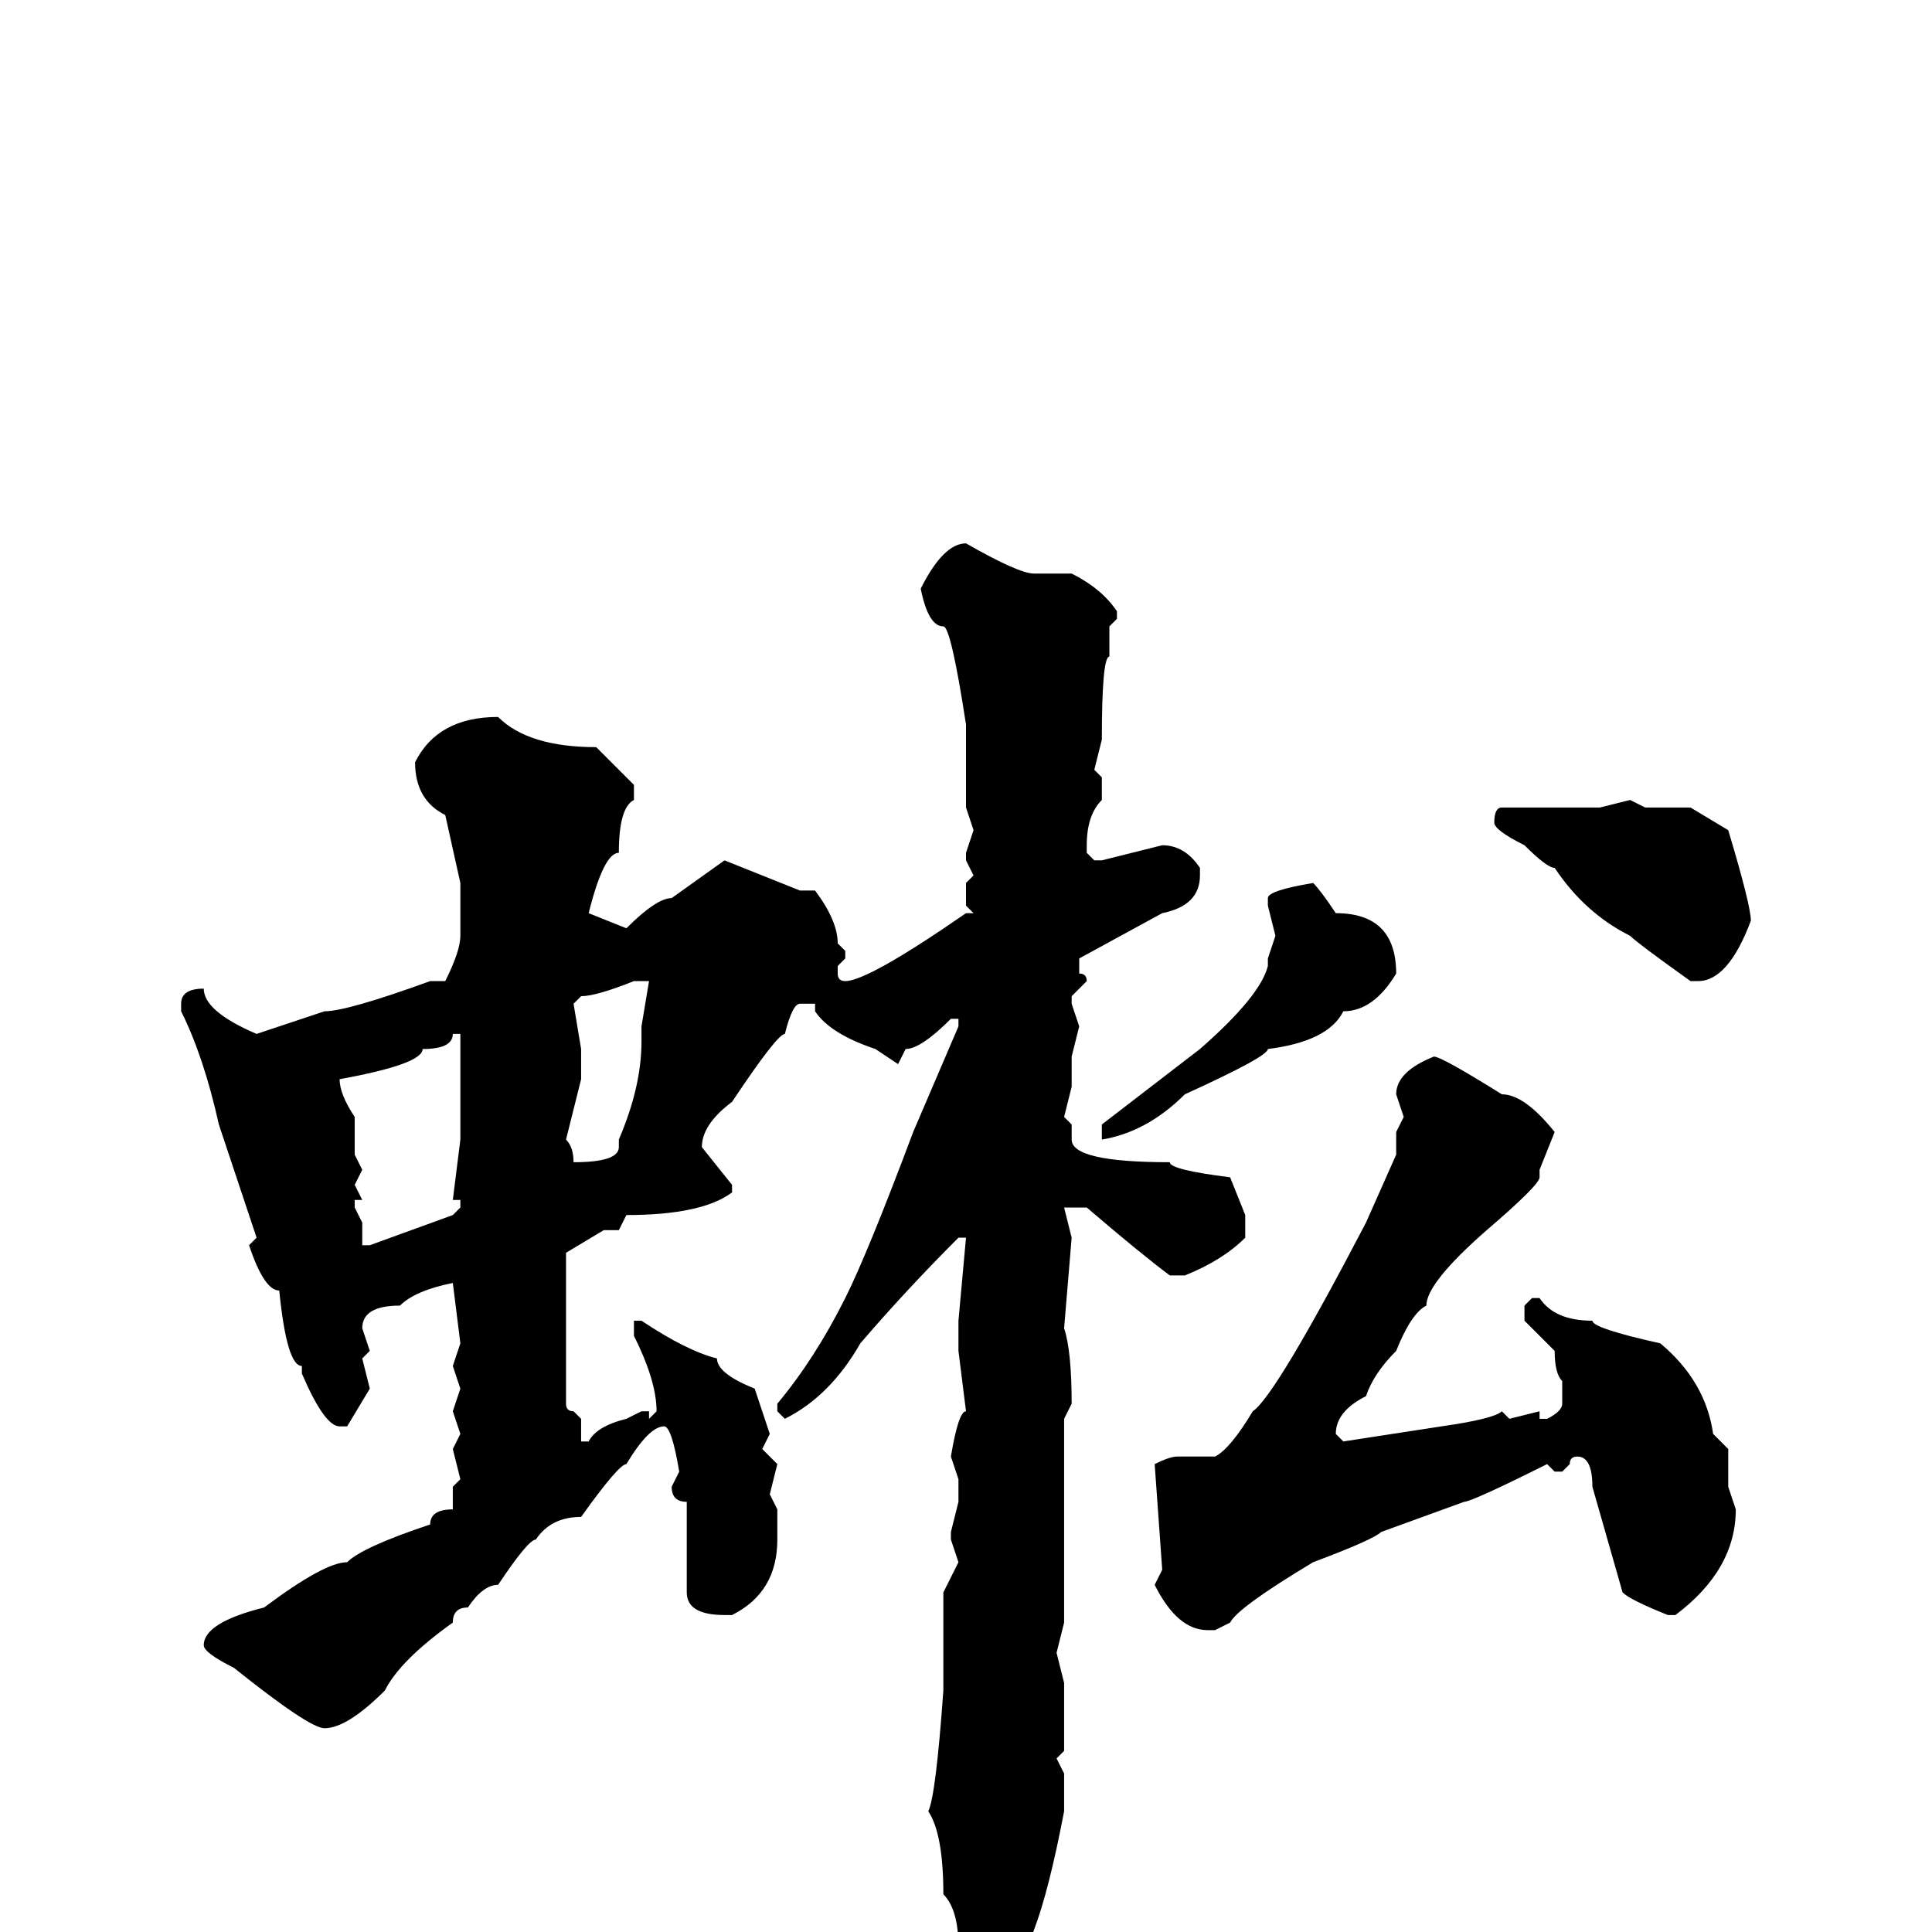 <svg xmlns="http://www.w3.org/2000/svg" viewBox="0 -256 256 256">
	<path fill="#000000" d="M128 -184Q135 -180 137 -180H138H142Q146 -178 148 -175V-174L147 -173V-169Q146 -169 146 -158L145 -154L146 -153V-150Q144 -148 144 -144V-143L145 -142H146L154 -144Q157 -144 159 -141V-140Q159 -136 154 -135L143 -129V-127Q144 -127 144 -126L142 -124V-123L143 -120L142 -116V-112L141 -108L142 -107V-105Q142 -102 155 -102Q155 -101 163 -100L165 -95V-92Q162 -89 157 -87H155Q151 -90 144 -96H141L142 -92L141 -80Q142 -77 142 -70L141 -68V-66V-64V-62V-60V-56V-49V-41L140 -37L141 -33V-24L140 -23L141 -21V-16Q137 5 133 5L130 9H129Q127 7 127 4V2Q127 -3 125 -5Q125 -13 123 -16Q124 -18 125 -32V-36V-44V-45L127 -49L126 -52V-53L127 -57V-60L126 -63Q127 -69 128 -69L127 -77V-79V-81L128 -92H127Q120 -85 114 -78Q110 -71 104 -68L103 -69V-70Q108 -76 112 -84Q115 -90 121 -106L127 -120V-121H126Q122 -117 120 -117L119 -115L116 -117Q110 -119 108 -122V-123H106Q105 -123 104 -119Q103 -119 97 -110Q93 -107 93 -104L97 -99V-98Q93 -95 83 -95L82 -93H80L75 -90V-70Q75 -69 76 -69L77 -68V-65H78Q79 -67 83 -68L85 -69H86V-68L87 -69Q87 -73 84 -79V-81H85Q91 -77 95 -76Q95 -74 100 -72L102 -66L101 -64L103 -62L102 -58L103 -56V-55V-52Q103 -45 97 -42H96Q91 -42 91 -45V-57Q89 -57 89 -59L90 -61Q89 -67 88 -67Q86 -67 83 -62Q82 -62 77 -55Q73 -55 71 -52Q70 -52 66 -46Q64 -46 62 -43Q60 -43 60 -41Q53 -36 51 -32Q46 -27 43 -27Q41 -27 31 -35Q27 -37 27 -38Q27 -41 35 -43Q43 -49 46 -49Q48 -51 57 -54Q57 -56 60 -56V-59L61 -60L60 -64L61 -66L60 -69L61 -72L60 -75L61 -78L60 -86Q55 -85 53 -83Q48 -83 48 -80L49 -77L48 -76L49 -72L46 -67H45Q43 -67 40 -74V-75Q38 -75 37 -85Q35 -85 33 -91L34 -92L29 -107Q27 -116 24 -122V-123Q24 -125 27 -125Q27 -122 34 -119L43 -122Q46 -122 57 -126H59Q61 -130 61 -132V-139L59 -148Q55 -150 55 -155Q58 -161 66 -161Q70 -157 79 -157L84 -152V-150Q82 -149 82 -143Q80 -143 78 -135L83 -133Q87 -137 89 -137L96 -142L106 -138H108Q111 -134 111 -131L112 -130V-129L111 -128V-127Q111 -126 112 -126Q115 -126 128 -135H129L128 -136V-139L129 -140L128 -142V-143L129 -146L128 -149V-157V-160Q126 -173 125 -173Q123 -173 122 -178Q125 -184 128 -184ZM216 -150L218 -149H222H224L229 -146Q232 -136 232 -134Q229 -126 225 -126H224Q217 -131 216 -132Q210 -135 206 -141Q205 -141 202 -144Q198 -146 198 -147Q198 -149 199 -149H201H212ZM174 -139Q175 -138 177 -135Q185 -135 185 -127Q182 -122 178 -122Q176 -118 168 -117Q168 -116 157 -111Q152 -106 146 -105V-107L159 -117Q167 -124 168 -128V-129L169 -132L168 -136V-137Q168 -138 174 -139ZM76 -123L77 -117V-113L75 -105Q76 -104 76 -102Q82 -102 82 -104V-105Q85 -112 85 -118V-120L86 -126H84Q79 -124 77 -124ZM60 -119Q60 -117 56 -117Q56 -115 45 -113Q45 -111 47 -108V-103L48 -101L47 -99L48 -97H47V-96L48 -94V-91H49L60 -95L61 -96V-97H60L61 -105V-108V-112V-115V-117V-119ZM190 -116Q191 -116 199 -111Q202 -111 206 -106L204 -101V-100Q204 -99 197 -93Q189 -86 189 -83Q187 -82 185 -77Q182 -74 181 -71Q177 -69 177 -66L178 -65L191 -67Q198 -68 199 -69L200 -68L204 -69V-68H205Q207 -69 207 -70V-73Q206 -74 206 -77L202 -81V-83L203 -84H204Q206 -81 211 -81Q211 -80 220 -78Q226 -73 227 -66L229 -64V-59L230 -56Q230 -48 222 -42H221Q216 -44 215 -45L211 -59Q211 -63 209 -63Q208 -63 208 -62L207 -61H206L205 -62Q195 -57 194 -57L183 -53Q182 -52 174 -49Q164 -43 163 -41L161 -40H160Q156 -40 153 -46L154 -48L153 -62Q155 -63 156 -63H161Q163 -64 166 -69Q169 -71 181 -94L185 -103V-106L186 -108L185 -111Q185 -114 190 -116Z"/>
</svg>